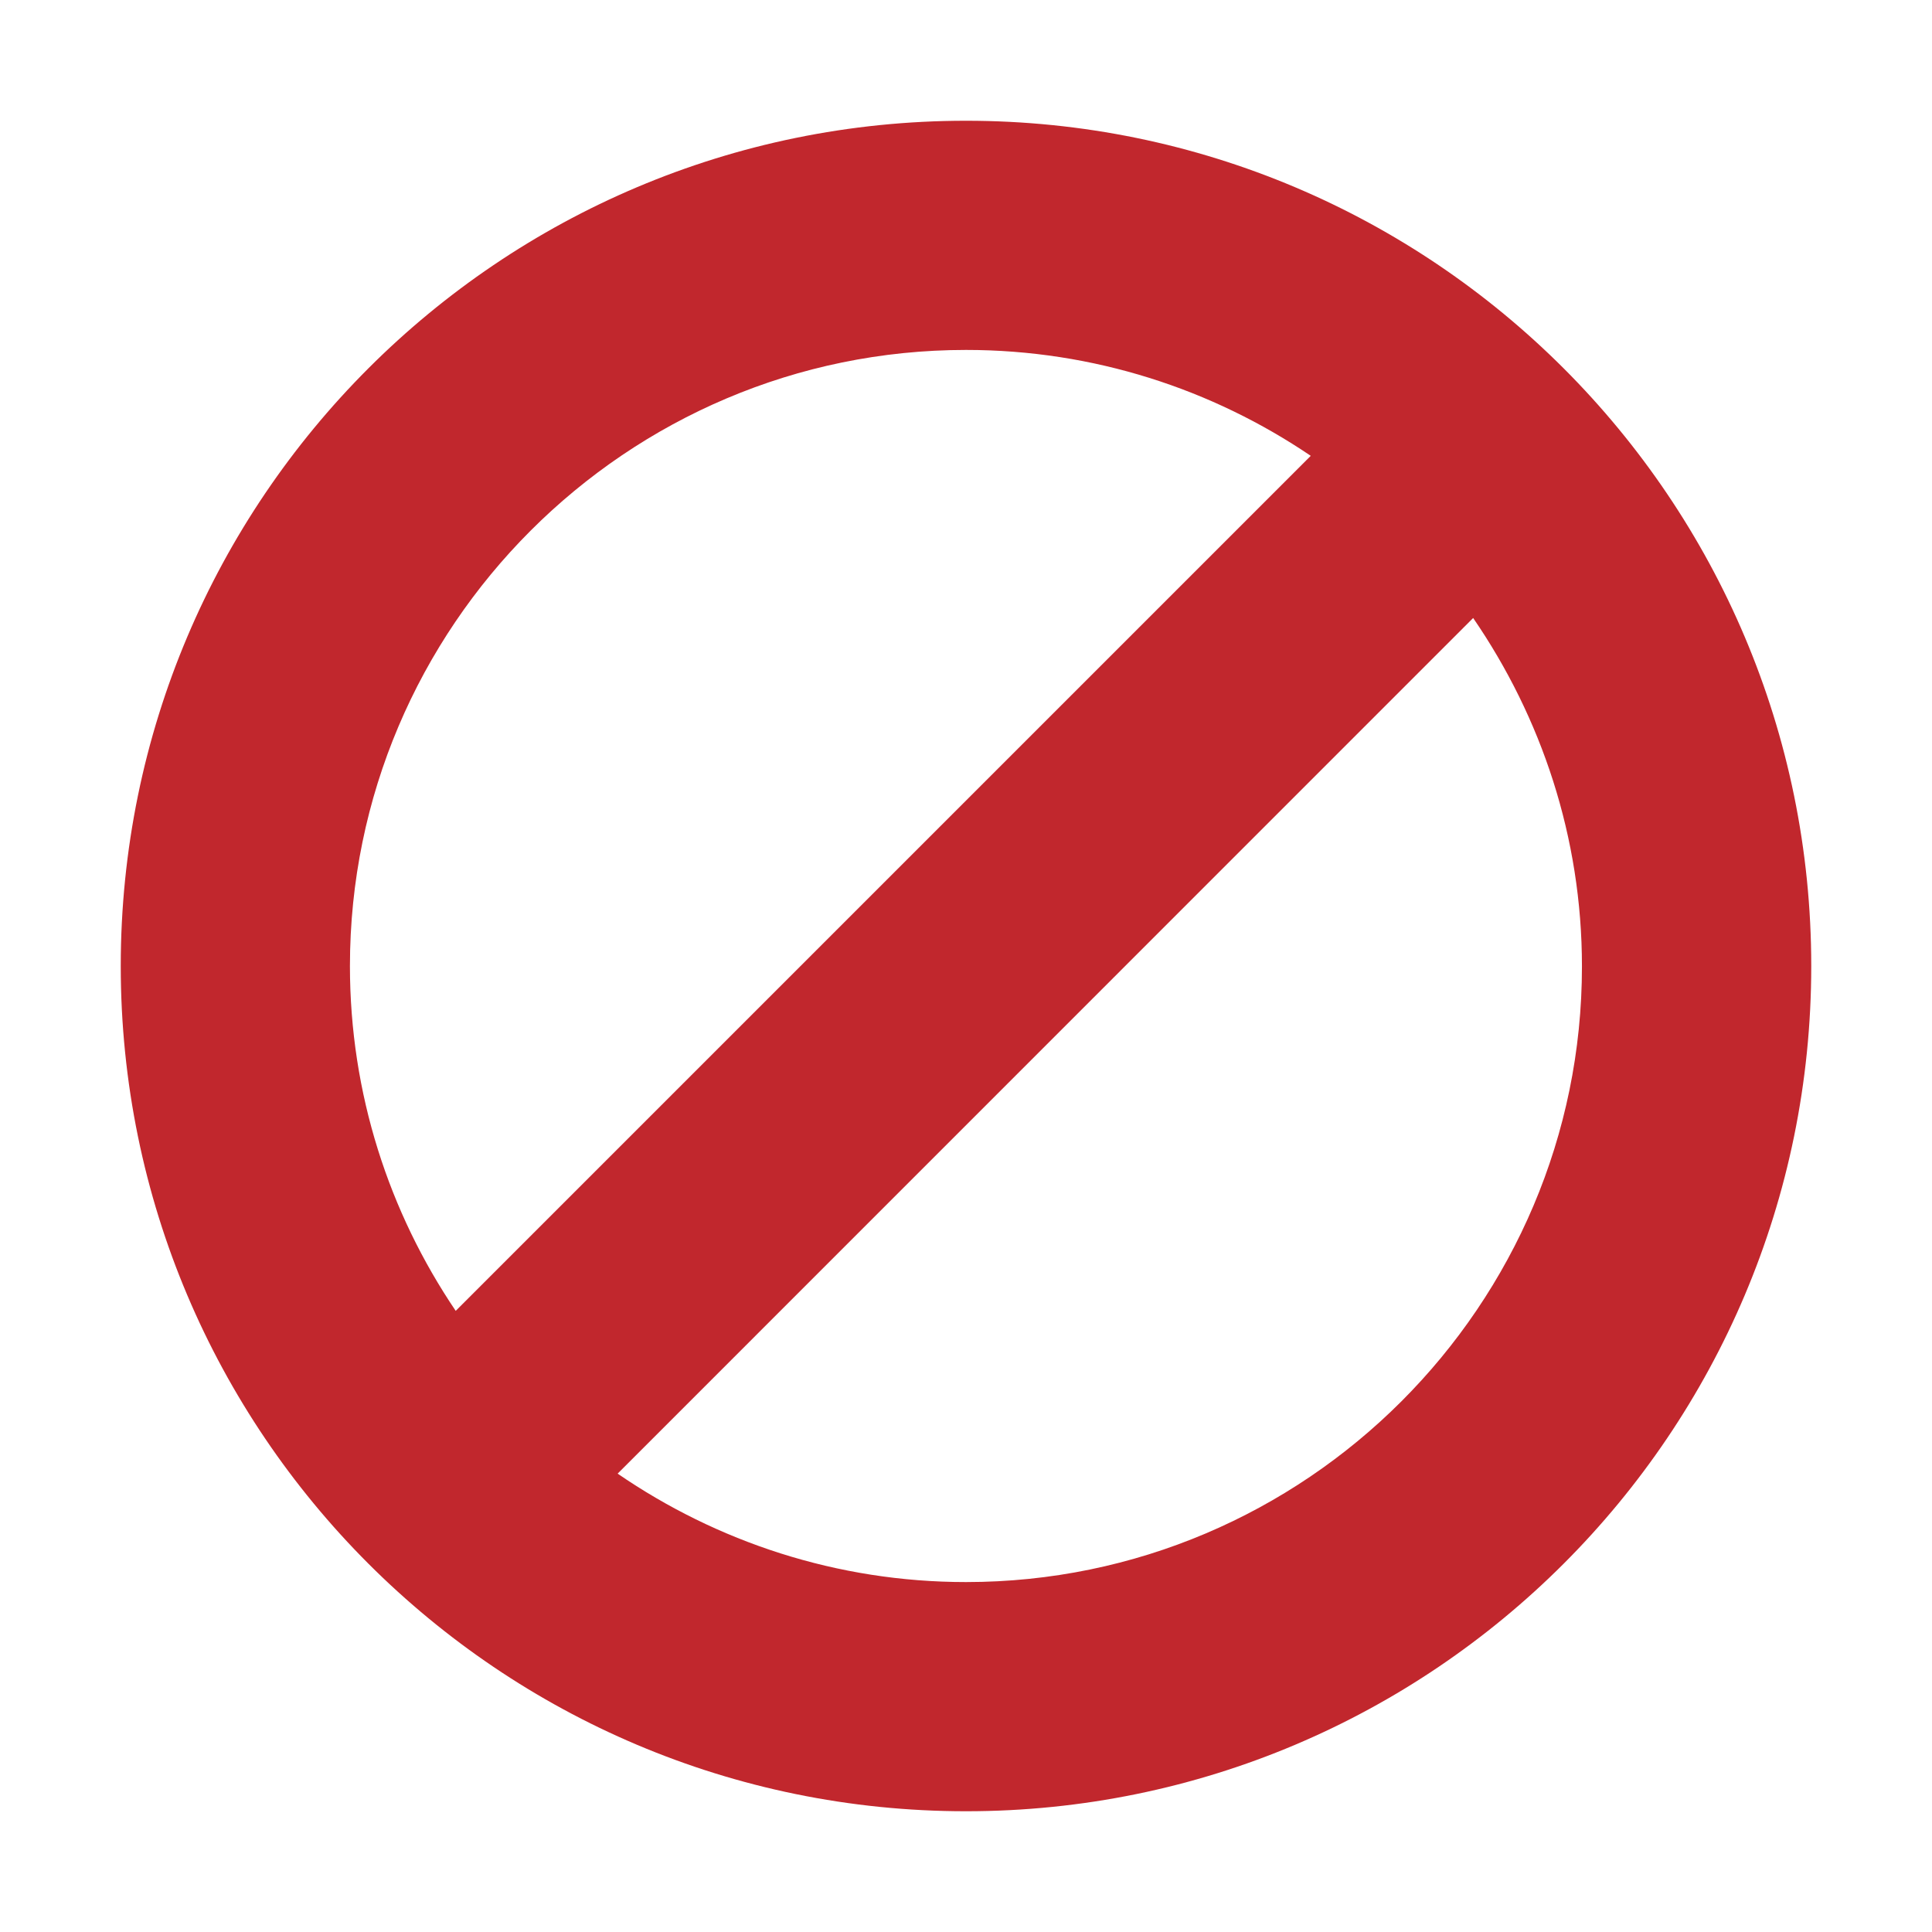 <?xml version="1.0" encoding="utf-8"?>
<!-- Generator: Adobe Illustrator 16.0.4, SVG Export Plug-In . SVG Version: 6.00 Build 0)  -->
<!DOCTYPE svg PUBLIC "-//W3C//DTD SVG 1.1//EN" "http://www.w3.org/Graphics/SVG/1.1/DTD/svg11.dtd">
<svg version="1.1" id="Layer_1" xmlns="http://www.w3.org/2000/svg" xmlns:xlink="http://www.w3.org/1999/xlink" x="0px" y="0px"
	 width="16px" height="16px" viewBox="0 0 16 16" enable-background="new 0 0 16 16" xml:space="preserve">
<g id="New_Symbol_7">
	<path fill="#C1272D" d="M8,1C4.135,1,1,4.135,1,8s3.135,7,7,7c3.866,0,7-3.134,7-7C15,4.136,11.867,1,8,1z M8,2.898
		c1.057,0,2.04,0.325,2.855,0.877l-7.081,7.081C3.223,10.041,2.898,9.059,2.898,8C2.898,5.188,5.188,2.898,8,2.898z M8,13.102
		c-1.07,0-2.063-0.334-2.885-0.898L12.2,5.118c0.565,0.823,0.901,1.815,0.901,2.885C13.102,10.812,10.812,13.102,8,13.102z"/>
</g>
</svg>
